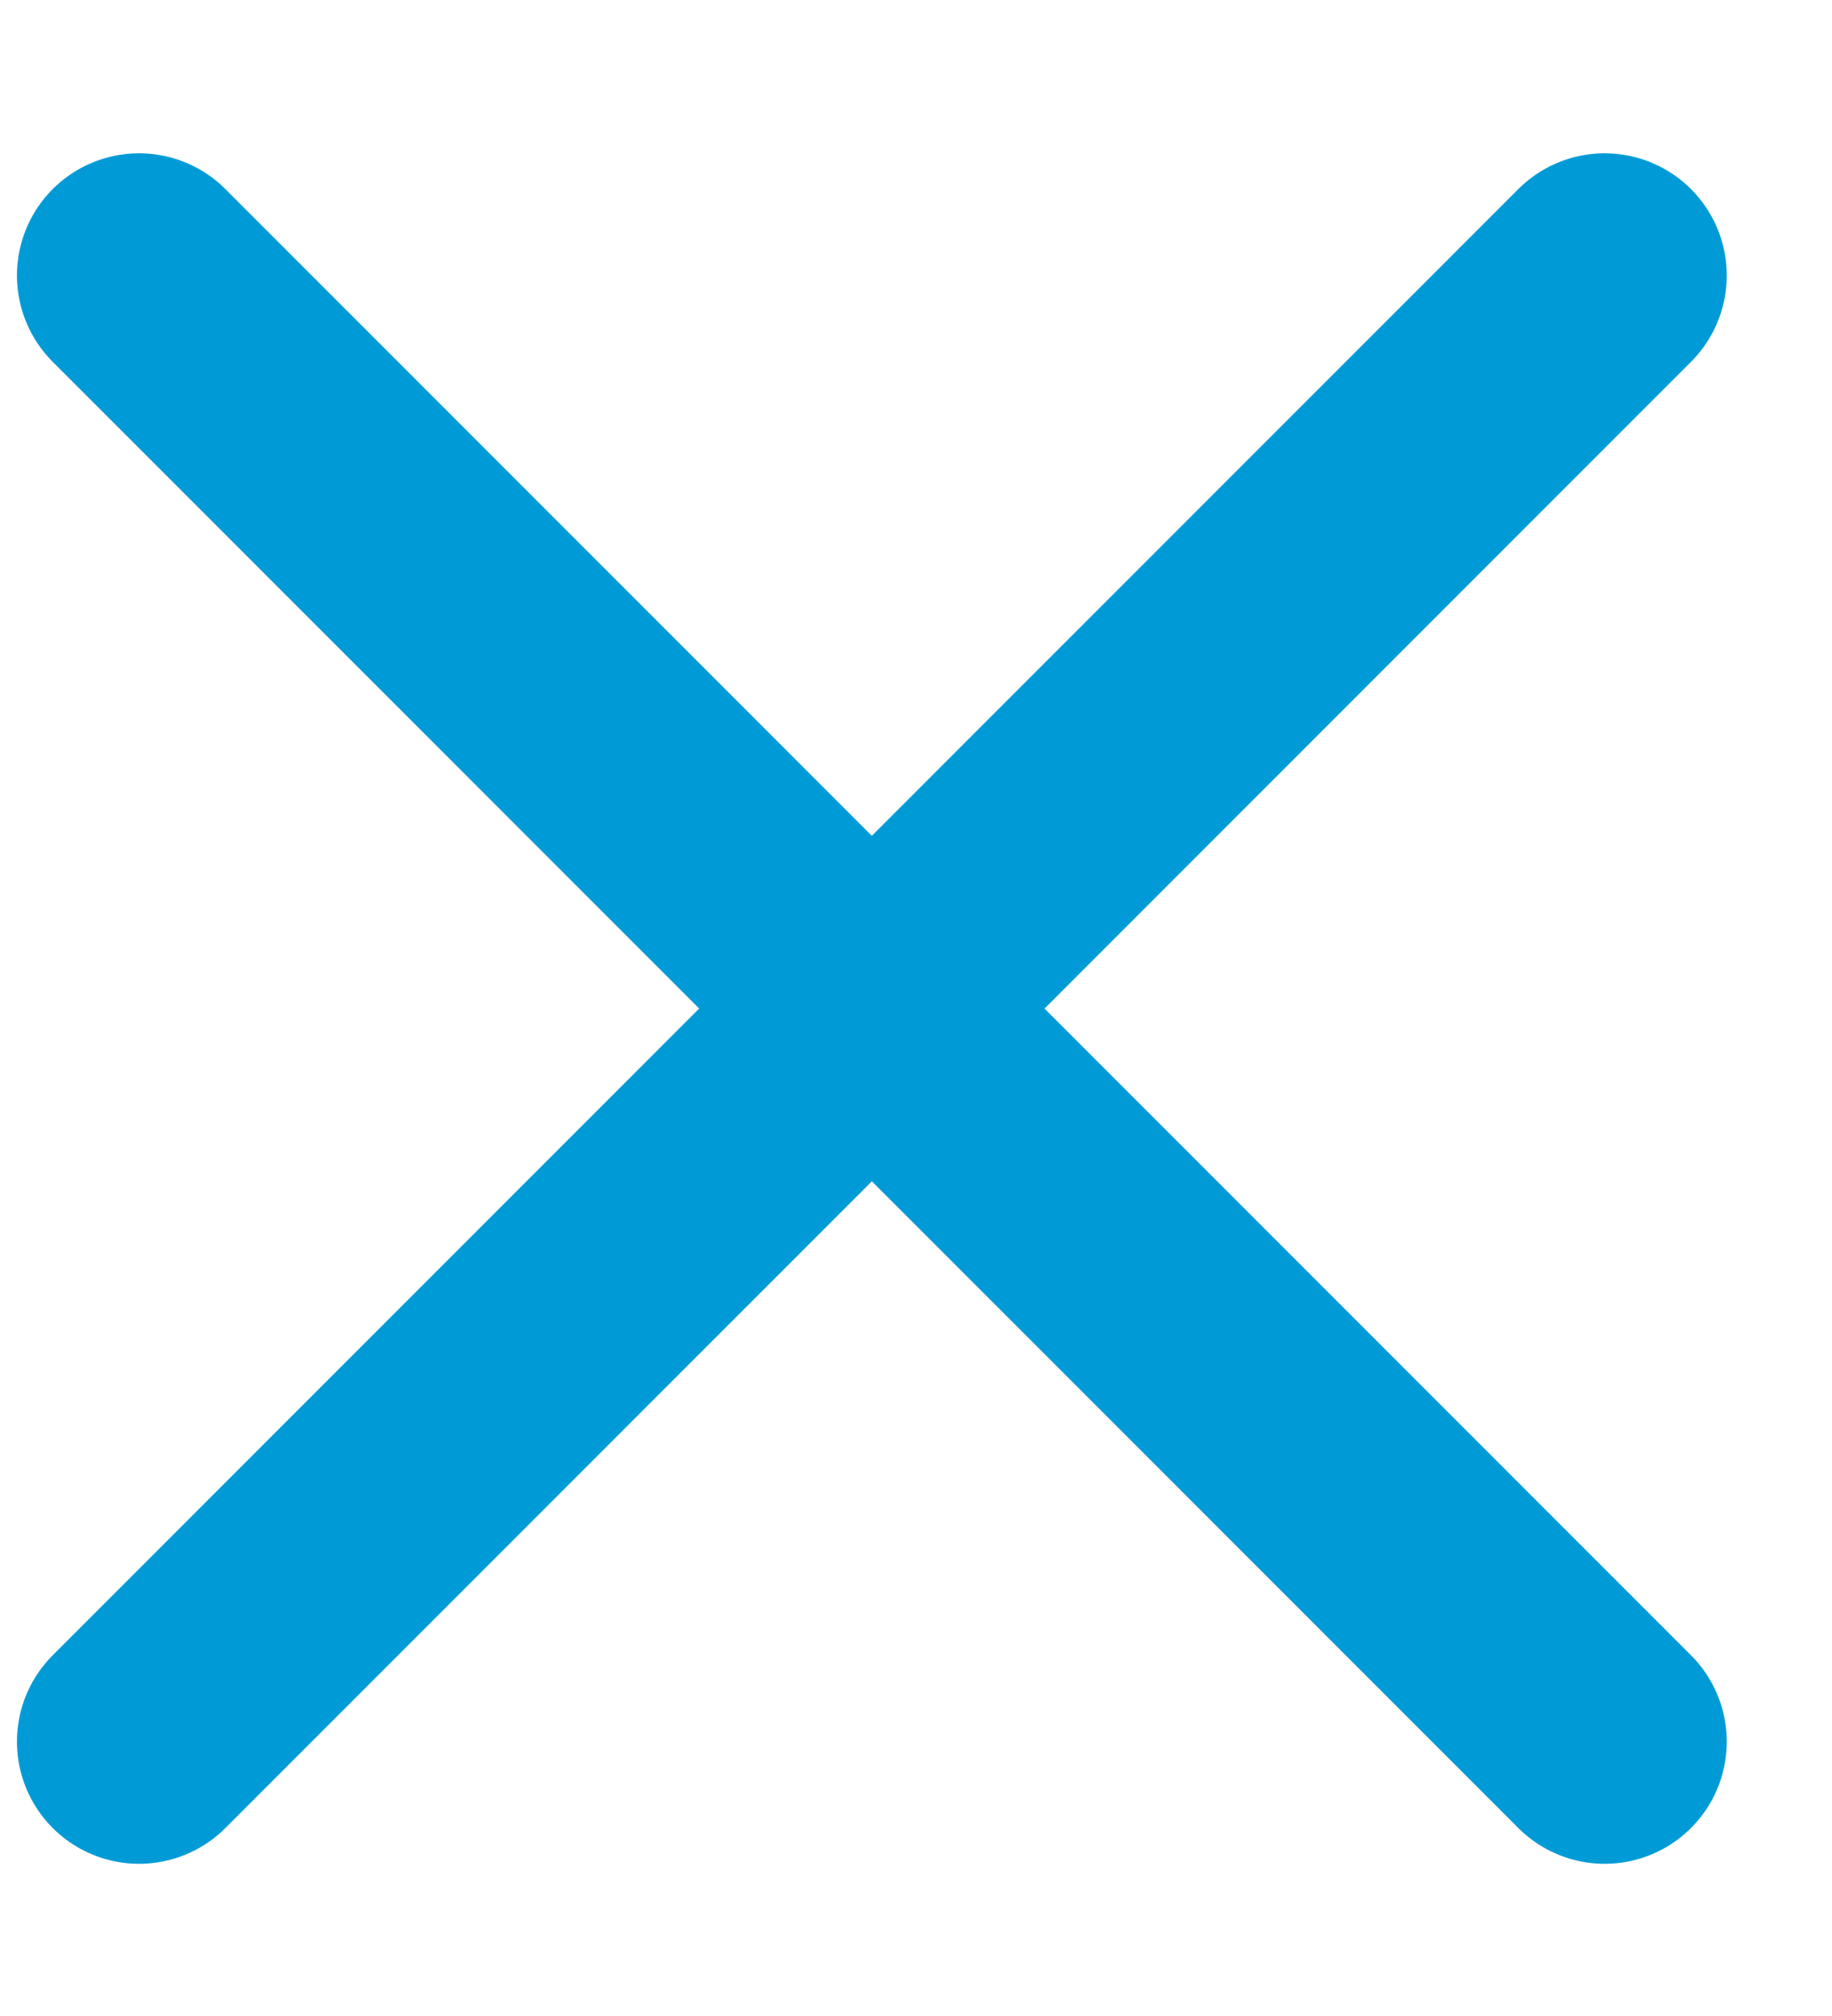 <svg width="10" height="11" viewBox="0 0 10 11" fill="none" xmlns="http://www.w3.org/2000/svg">
<path id="Vector" d="M0.759 9.503L8.759 1.503M0.759 1.503L8.759 9.503" stroke="#009BD6" stroke-width="1.333" stroke-linecap="round" stroke-linejoin="round"/>
</svg>
